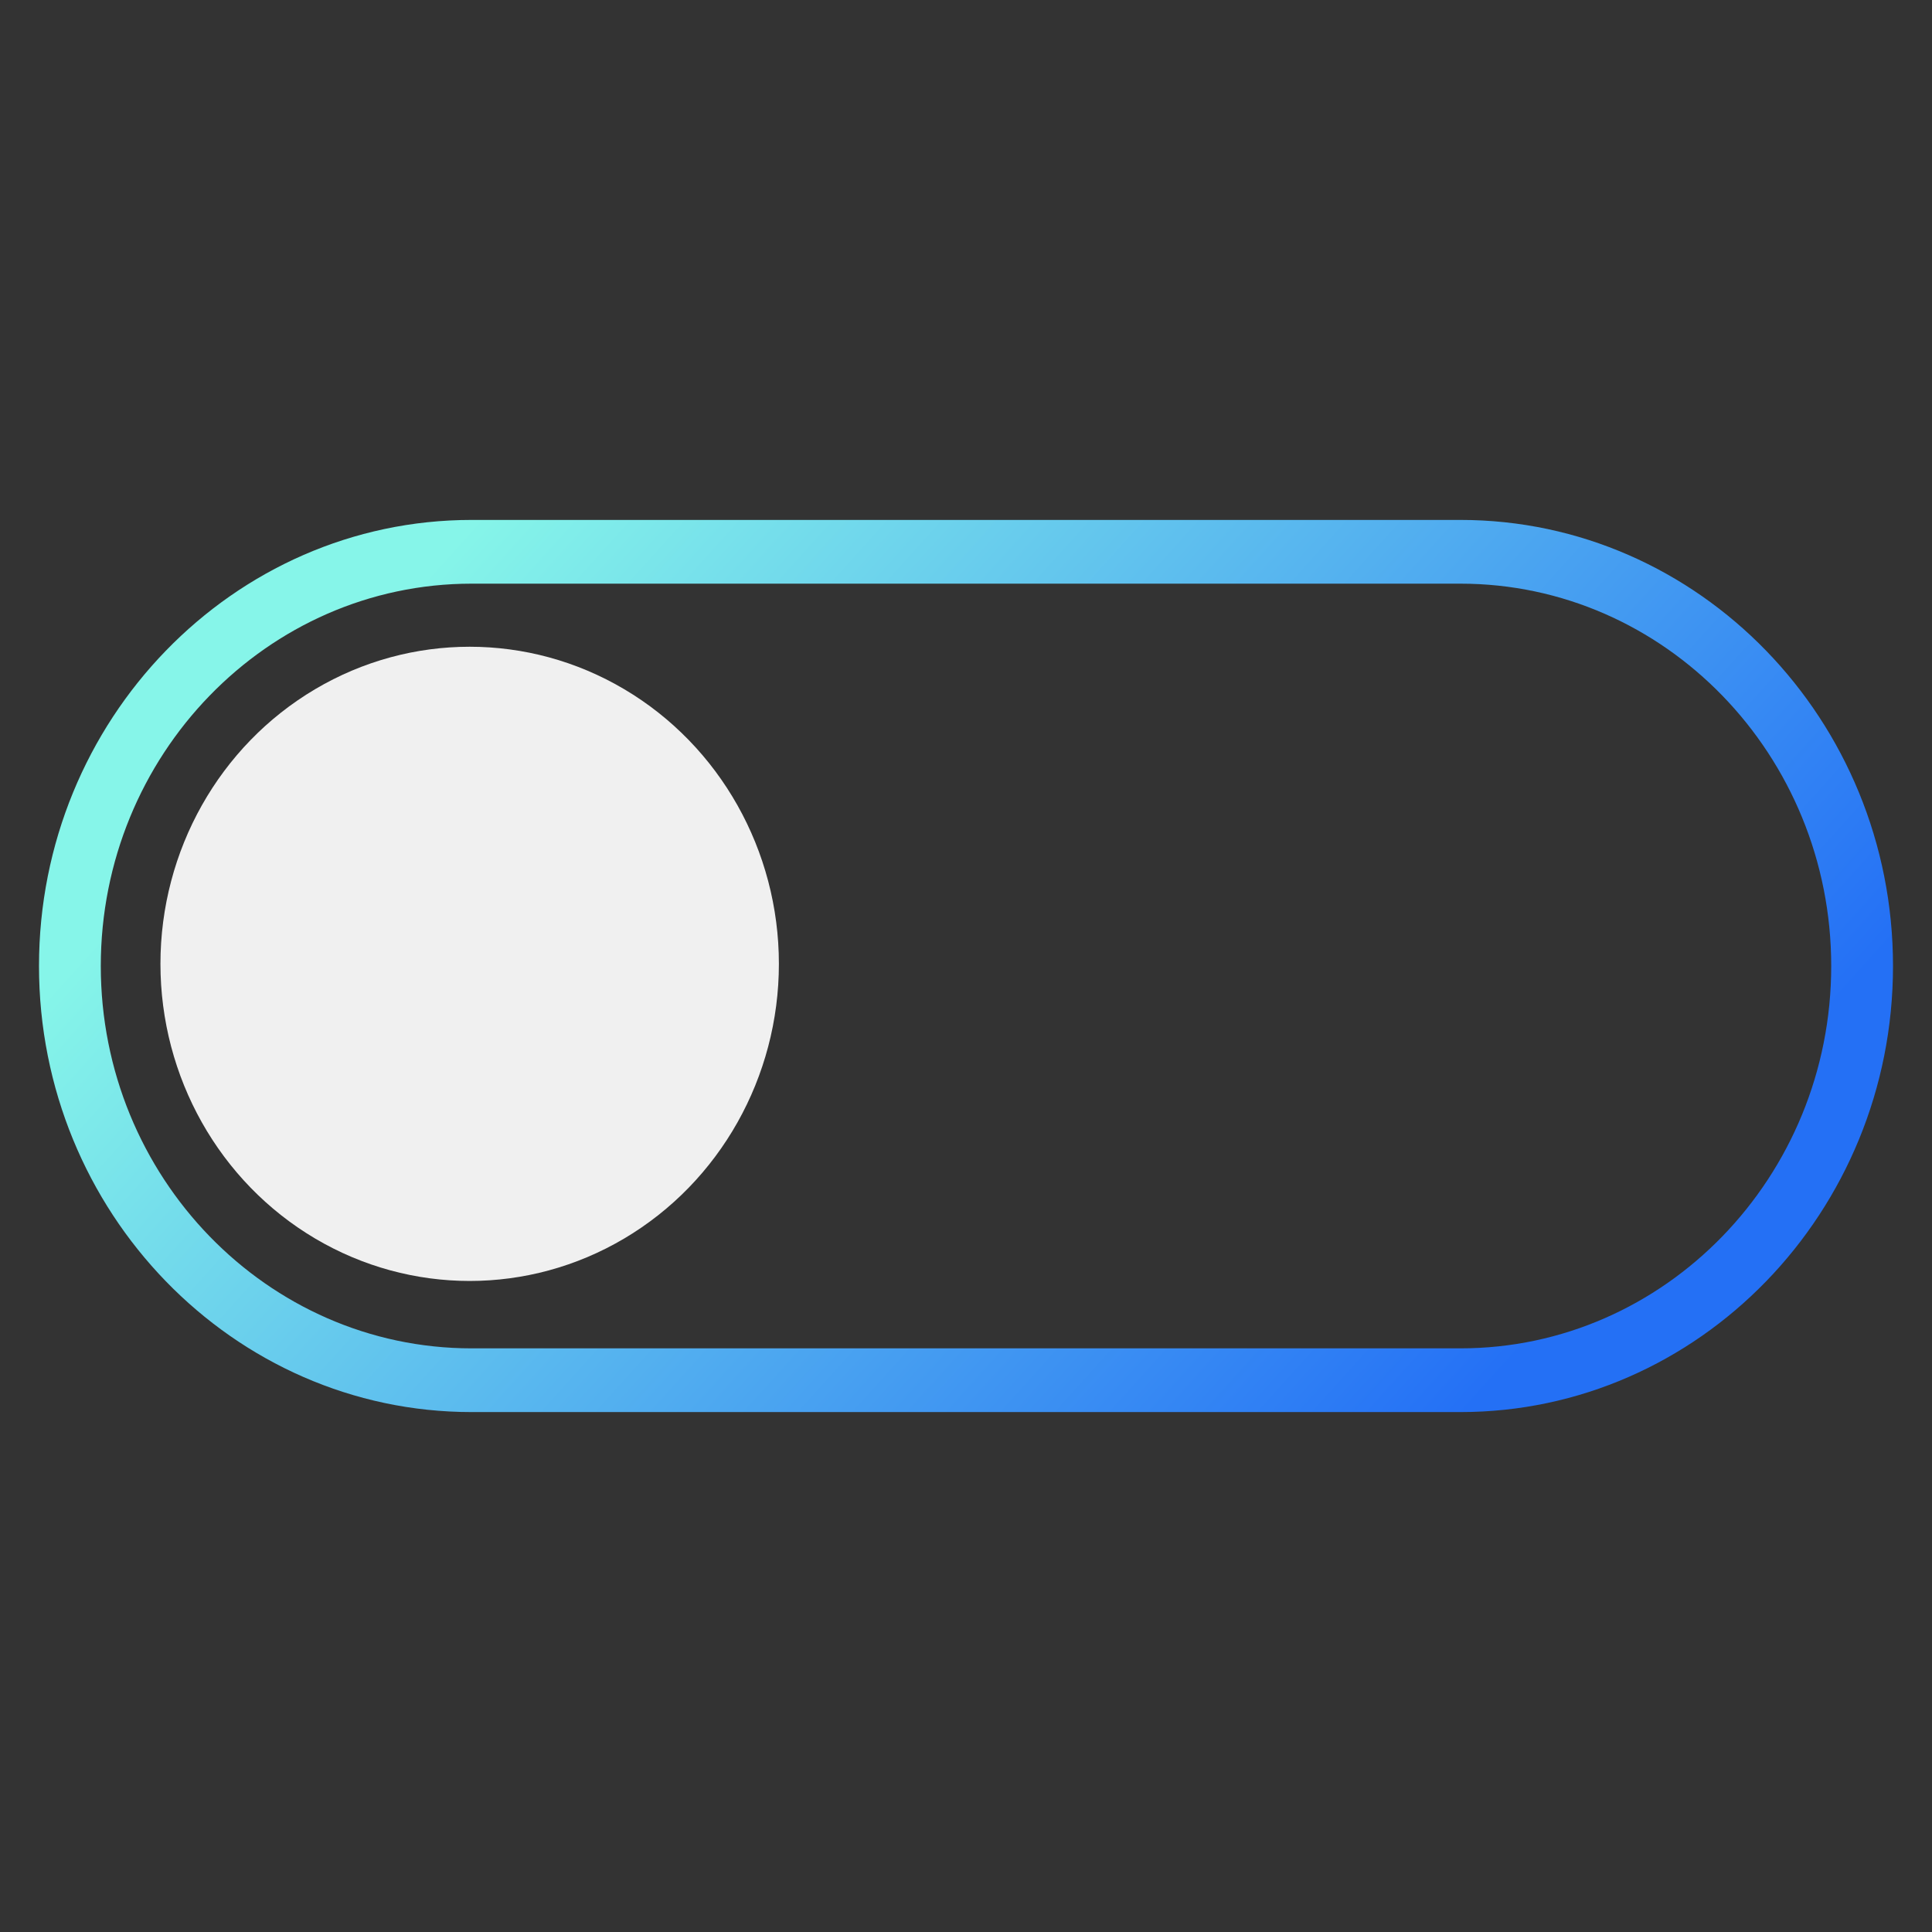 <?xml version="1.0" encoding="UTF-8" standalone="no"?>
<svg
   xmlns:dc="http://purl.org/dc/elements/1.1/"
   xmlns:cc="http://creativecommons.org/ns#"
   xmlns:rdf="http://www.w3.org/1999/02/22-rdf-syntax-ns#"
   xmlns:svg="http://www.w3.org/2000/svg"
   xmlns="http://www.w3.org/2000/svg"
   xmlns:xlink="http://www.w3.org/1999/xlink"
   xmlns:sodipodi="http://sodipodi.sourceforge.net/DTD/sodipodi-0.dtd"
   xmlns:inkscape="http://www.inkscape.org/namespaces/inkscape"
   sodipodi:docname="toggled-off.svg"
   inkscape:version="1.0 (4035a4fb49, 2020-05-01)"
   id="svg881"
   version="1.1"
   viewBox="0 0 135.467 135.467"
   height="512"
   width="512">
  <rect x="0" y="0" width="135.467" height="135.467" fill="#333333" stroke="none"/>
  <defs
     id="defs875">
    <linearGradient
       id="linearGradient837"
       inkscape:collect="always">
      <stop
         id="stop833"
         offset="0"
         style="stop-color:#2373ff;stop-opacity:1" />
      <stop
         id="stop835"
         offset="1"
         style="stop-color:#8afff2;stop-opacity:1" />
    </linearGradient>
    <linearGradient
       gradientUnits="userSpaceOnUse"
       y2="206.359"
       x2="33.196"
       y1="269.056"
       x1="102.565"
       id="linearGradient839"
       xlink:href="#linearGradient837"
       inkscape:collect="always" />
  </defs>
  <sodipodi:namedview
     inkscape:document-rotation="0"
     inkscape:window-maximized="0"
     inkscape:window-y="1100"
     inkscape:window-x="1922"
     inkscape:window-height="1056"
     inkscape:window-width="1884"
     units="px"
     showgrid="false"
     inkscape:current-layer="layer1"
     inkscape:document-units="mm"
     inkscape:cy="273.58083"
     inkscape:cx="305.59379"
     inkscape:zoom="1.979899"
     inkscape:pageshadow="2"
     inkscape:pageopacity="1"
     borderopacity="1.0"
     bordercolor="#666666"
     pagecolor="#373B3E"
     id="base" />
  <g
     transform="translate(0,-161.533)"
     id="layer1"
     inkscape:groupmode="layer"
     inkscape:label="Layer 1">
    <g
       transform="translate(1.0333333e-6,-8.467)"
       id="g11">
      <ellipse
         style="opacity:0.95;fill:#fafafa;fill-opacity:1;stroke-width:0.597"
         id="path1490"
         cx="32.932"
         cy="237.583"
         rx="21.682"
         ry="22.235" />
      <path
         inkscape:connector-curvature="0"
         id="path4"
         d="M 102.4,206.456 H 33.067 c -16.727,0 -30.333,14.03 -30.333,31.278 0,17.247 13.607,31.277 30.333,31.277 h 69.333 c 16.727,0 30.333,-14.03 30.333,-31.277 0,-17.247 -13.607,-31.278 -30.333,-31.278 z m 0,58.087 H 33.067 c -14.337,0 -26,-12.026 -26,-26.809 0,-14.783 11.663,-26.809 26,-26.809 h 69.333 c 14.337,0 26,12.026 26,26.809 0,14.783 -11.663,26.809 -26,26.809 z"
         style="opacity:0.95;fill:url(#linearGradient839);fill-opacity:1;stroke-width:2.2" />
    </g>
  </g>
</svg>
